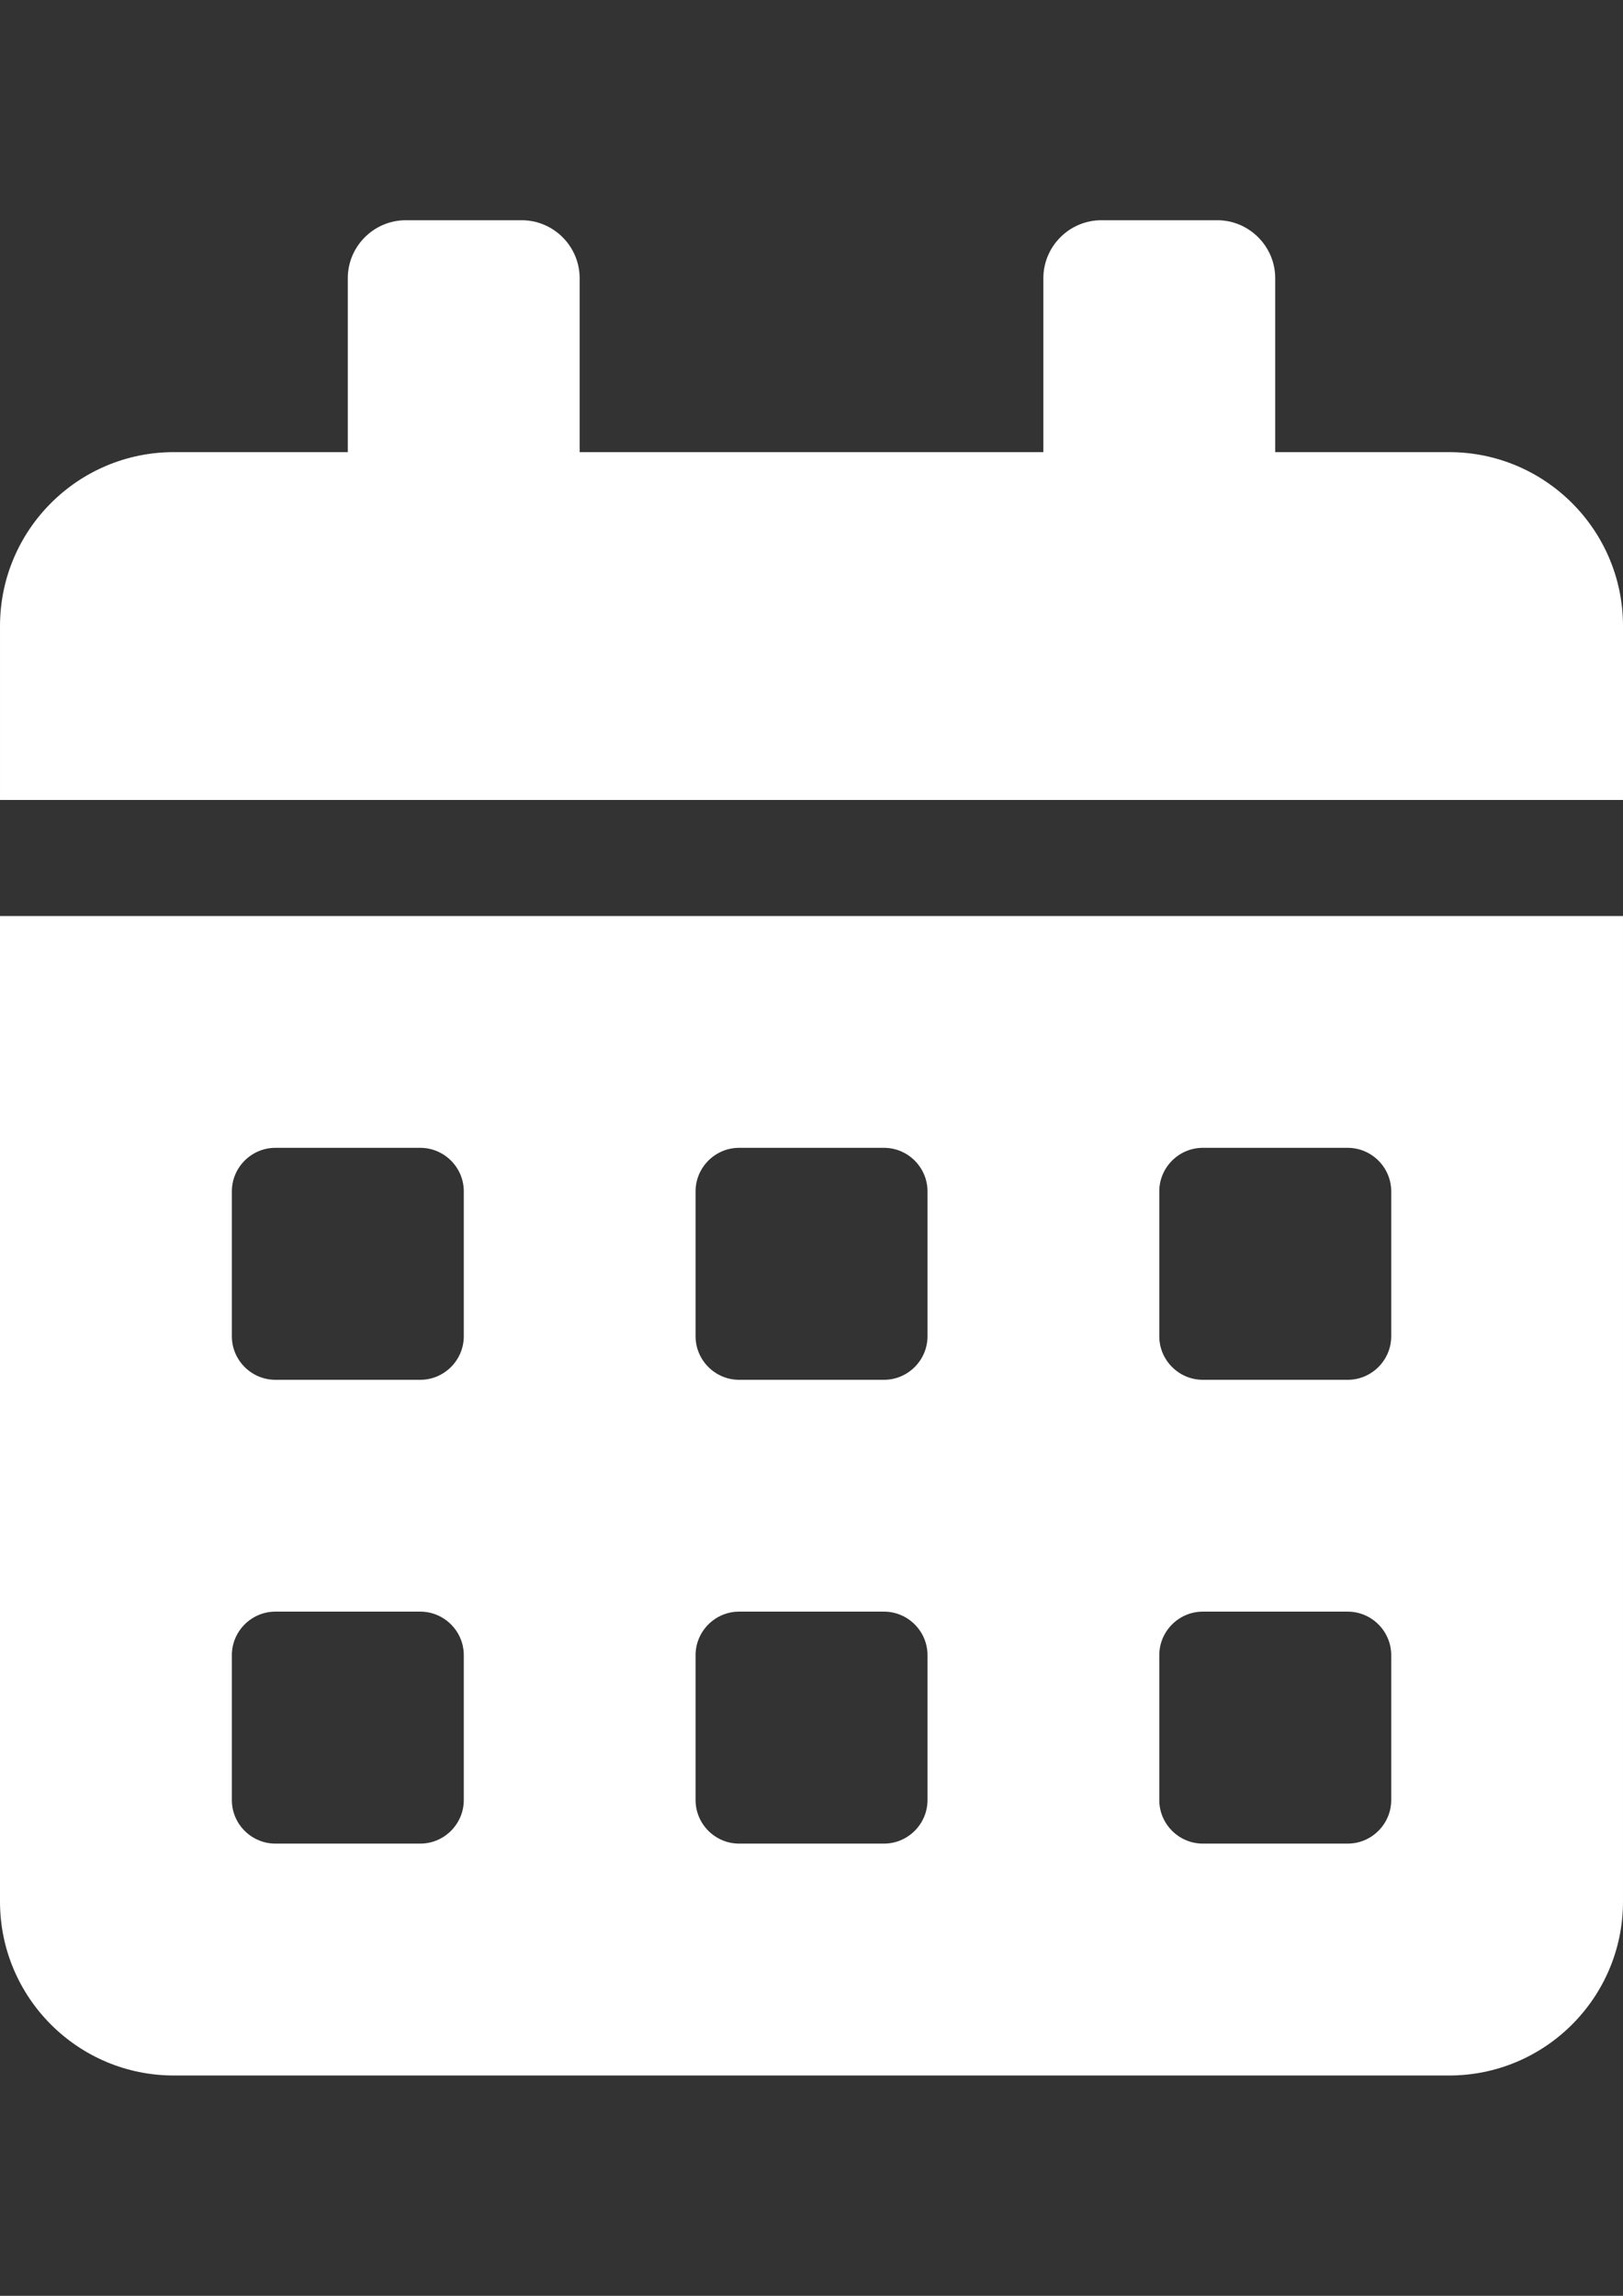 <?xml version="1.0" encoding="UTF-8"?>
<!DOCTYPE svg PUBLIC "-//W3C//DTD SVG 1.1//EN" "http://www.w3.org/Graphics/SVG/1.1/DTD/svg11.dtd">
<!-- Creator: CorelDRAW 2017 -->
<svg xmlns="http://www.w3.org/2000/svg" xml:space="preserve" width="210mm" height="297mm" version="1.1" style="shape-rendering:geometricPrecision; text-rendering:geometricPrecision; image-rendering:optimizeQuality; fill-rule:evenodd; clip-rule:evenodd"
viewBox="0 0 21000 29700"
 xmlns:xlink="http://www.w3.org/1999/xlink">
 <rect x="0" y="0" width="21000" height="29700" fill="#333333" stroke="none"/>
 <defs>
  <style type="text/css">
   <![CDATA[
    .fil0 {fill:white}
   ]]>
  </style>
 </defs>
 <g id="Layer_x0020_1">
  <path class="fil0" d="M0 24600c0,1242 1008,2250 2250,2250l16500 0c1242,0 2250,-1008 2250,-2250l0 -12750 -21000 0 0 12750zm15000 -9188c0,-309 253,-563 563,-563l1875 0c309,0 563,253 563,563l0 1875c0,309 -253,563 -563,563l-1875 0c-309,0 -563,-253 -563,-563l0 -1875zm0 6000c0,-309 253,-563 563,-563l1875 0c309,0 563,253 563,563l0 1875c0,309 -253,563 -563,563l-1875 0c-309,0 -563,-253 -563,-563l0 -1875zm-6000 -6000c0,-309 253,-563 563,-563l1875 0c309,0 563,253 563,563l0 1875c0,309 -253,563 -563,563l-1875 0c-309,0 -563,-253 -563,-563l0 -1875zm0 6000c0,-309 253,-563 563,-563l1875 0c309,0 563,253 563,563l0 1875c0,309 -253,563 -563,563l-1875 0c-309,0 -563,-253 -563,-563l0 -1875zm-6000 -6000c0,-309 253,-563 563,-563l1875 0c309,0 563,253 563,563l0 1875c0,309 -253,563 -563,563l-1875 0c-309,0 -563,-253 -563,-563l0 -1875zm0 6000c0,-309 253,-563 563,-563l1875 0c309,0 563,253 563,563l0 1875c0,309 -253,563 -563,563l-1875 0c-309,0 -563,-253 -563,-563l0 -1875zm15750 -15563l-2250 0 0 -2250c0,-413 -338,-750 -750,-750l-1500 0c-413,0 -750,338 -750,750l0 2250 -6000 0 0 -2250c0,-413 -338,-750 -750,-750l-1500 0c-413,0 -750,338 -750,750l0 2250 -2250 0c-1242,0 -2250,1008 -2250,2250l0 2250 21000 0 0 -2250c0,-1242 -1008,-2250 -2250,-2250z"/>
 </g>
</svg>
